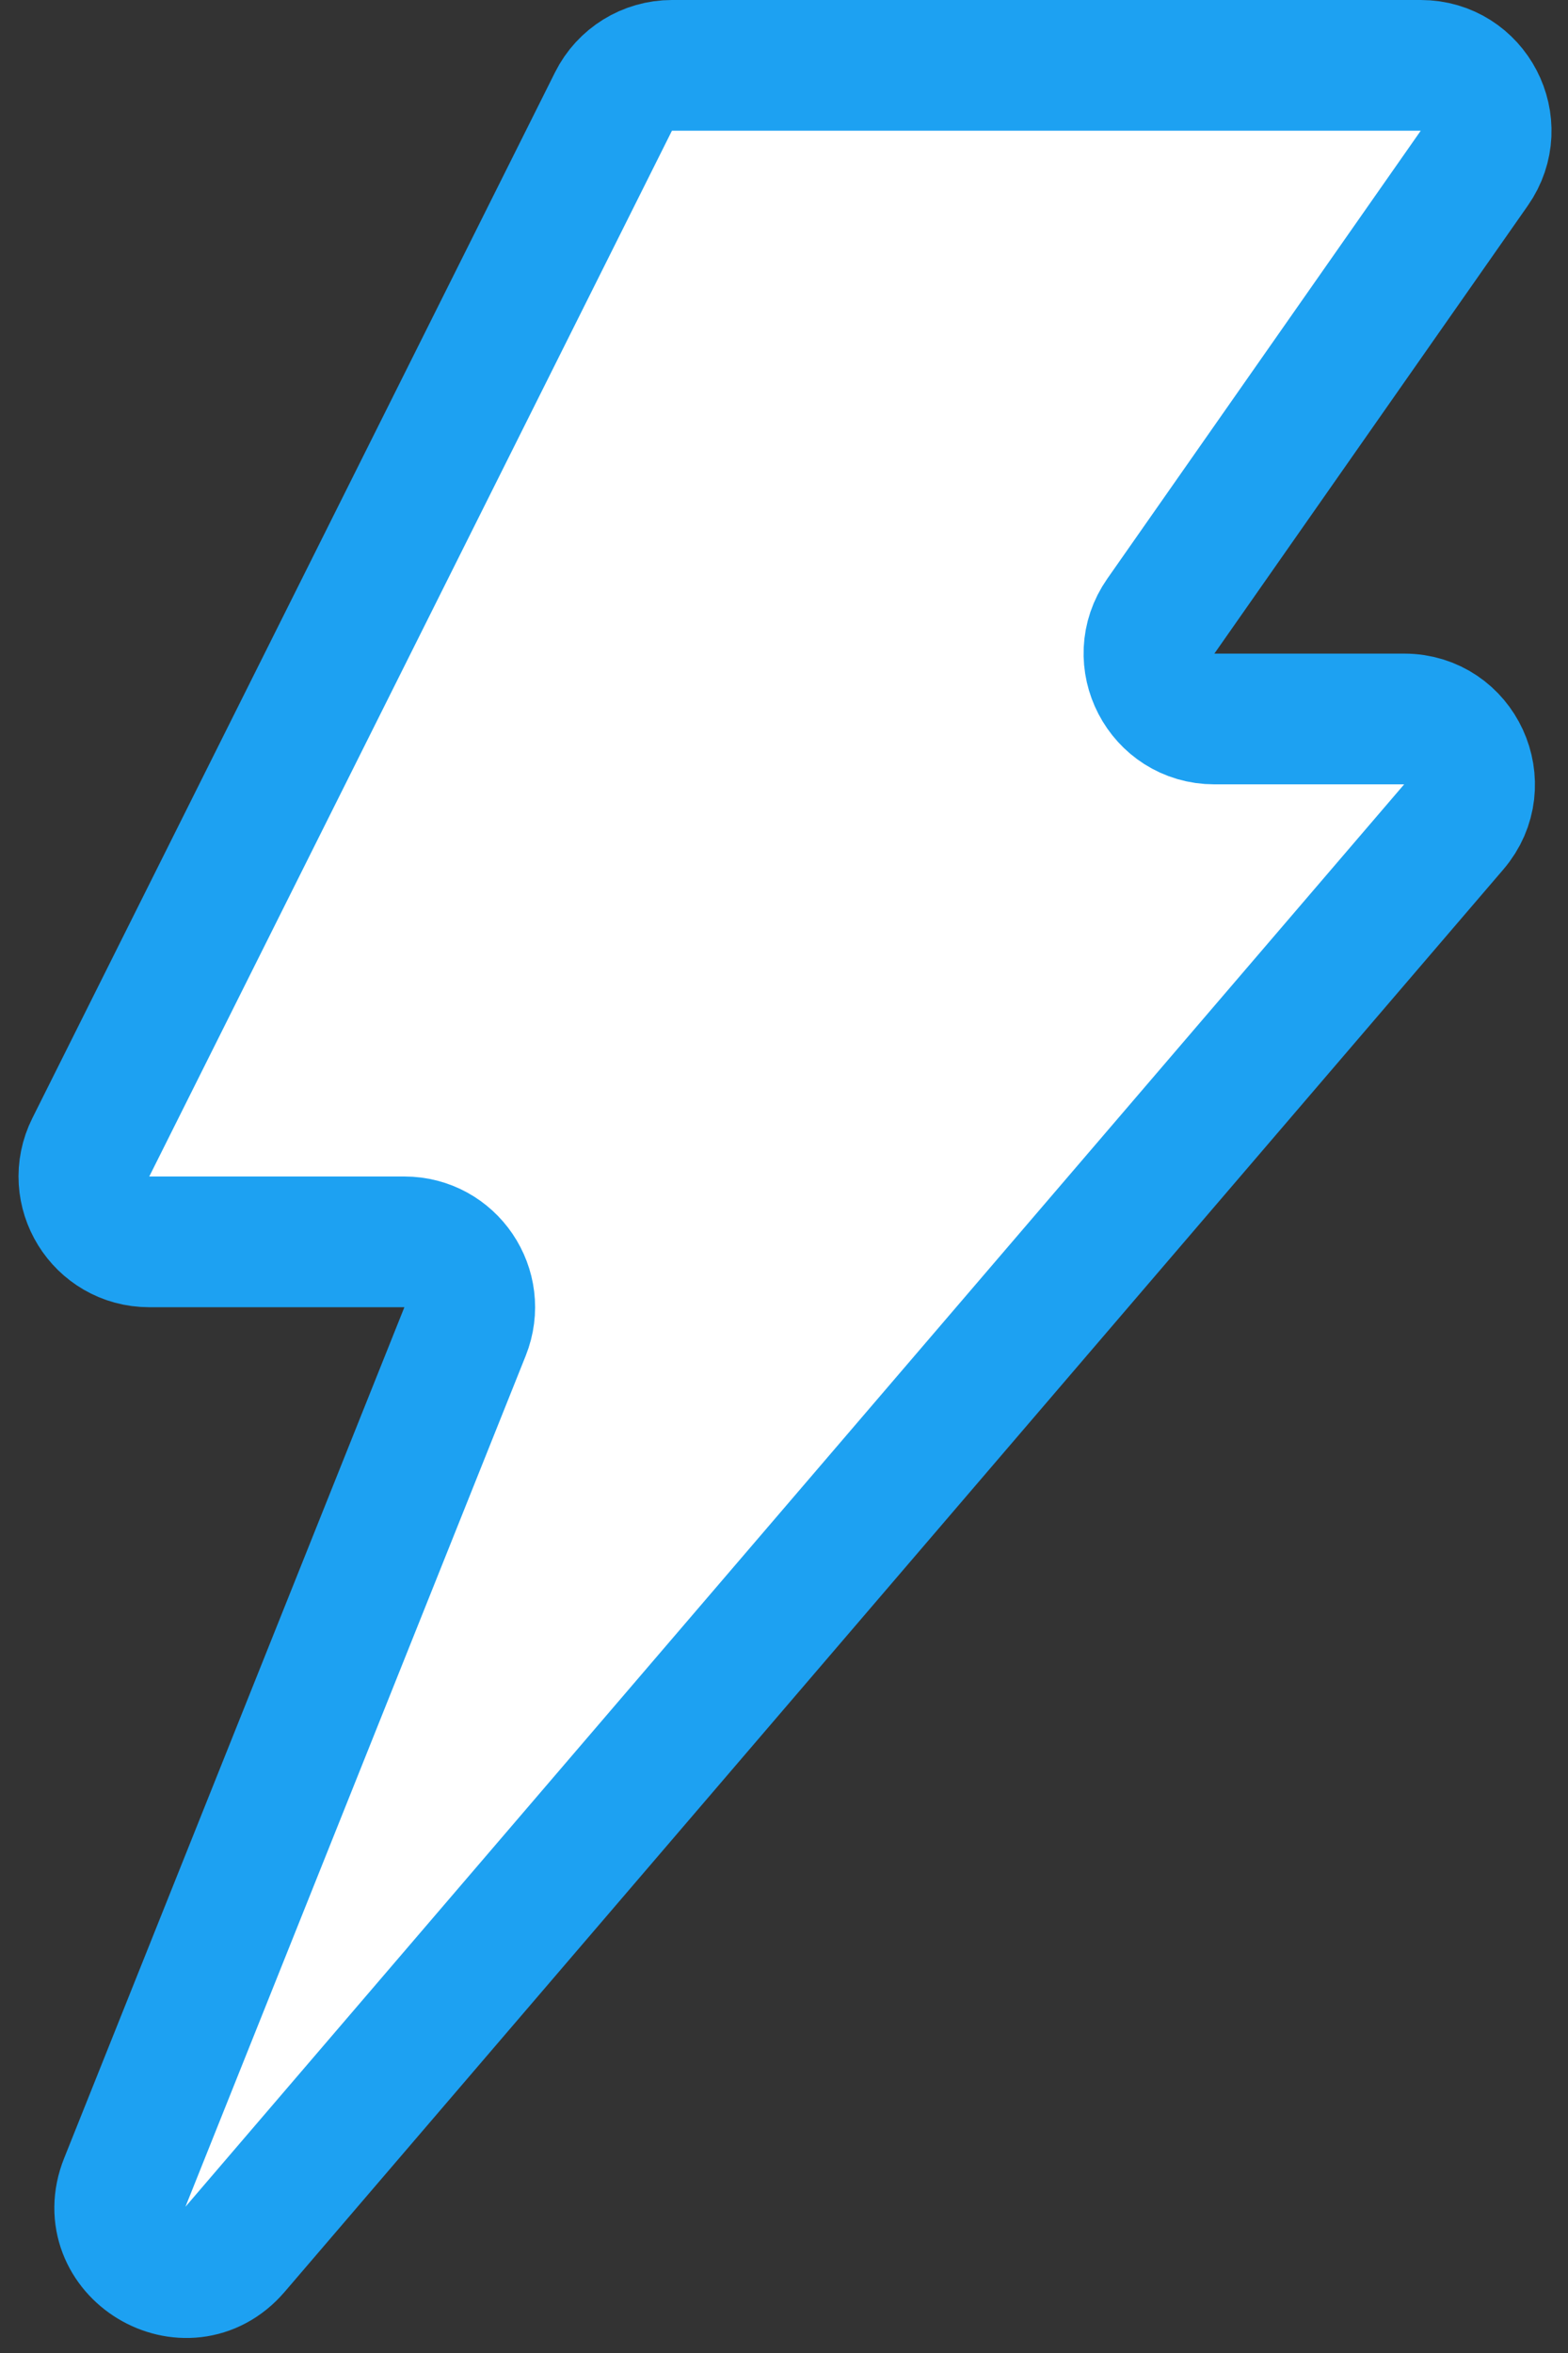 <svg width="72" height="108" viewBox="0 0 72 108" fill="none" xmlns="http://www.w3.org/2000/svg">
<rect x="0" y="0" width="72" height="108" fill="#333333" stroke="none"/>
<path fill-rule="evenodd" clip-rule="evenodd" d="M4.171 52.658L28.171 4.658C28.679 3.642 29.718 3 30.854 3H65.238C67.665 3 69.088 5.732 67.696 7.72L53.304 28.28C51.912 30.268 53.335 33 55.762 33H64.477C67.04 33 68.423 36.006 66.755 37.952L10.793 103.241C8.586 105.817 4.47 103.324 5.73 100.174L21.354 61.114C22.142 59.144 20.691 57 18.569 57H6.854C4.624 57 3.173 54.653 4.171 52.658Z" fill="white" stroke="#1DA1F2" stroke-width="6" stroke-linecap="round"/>
</svg>
